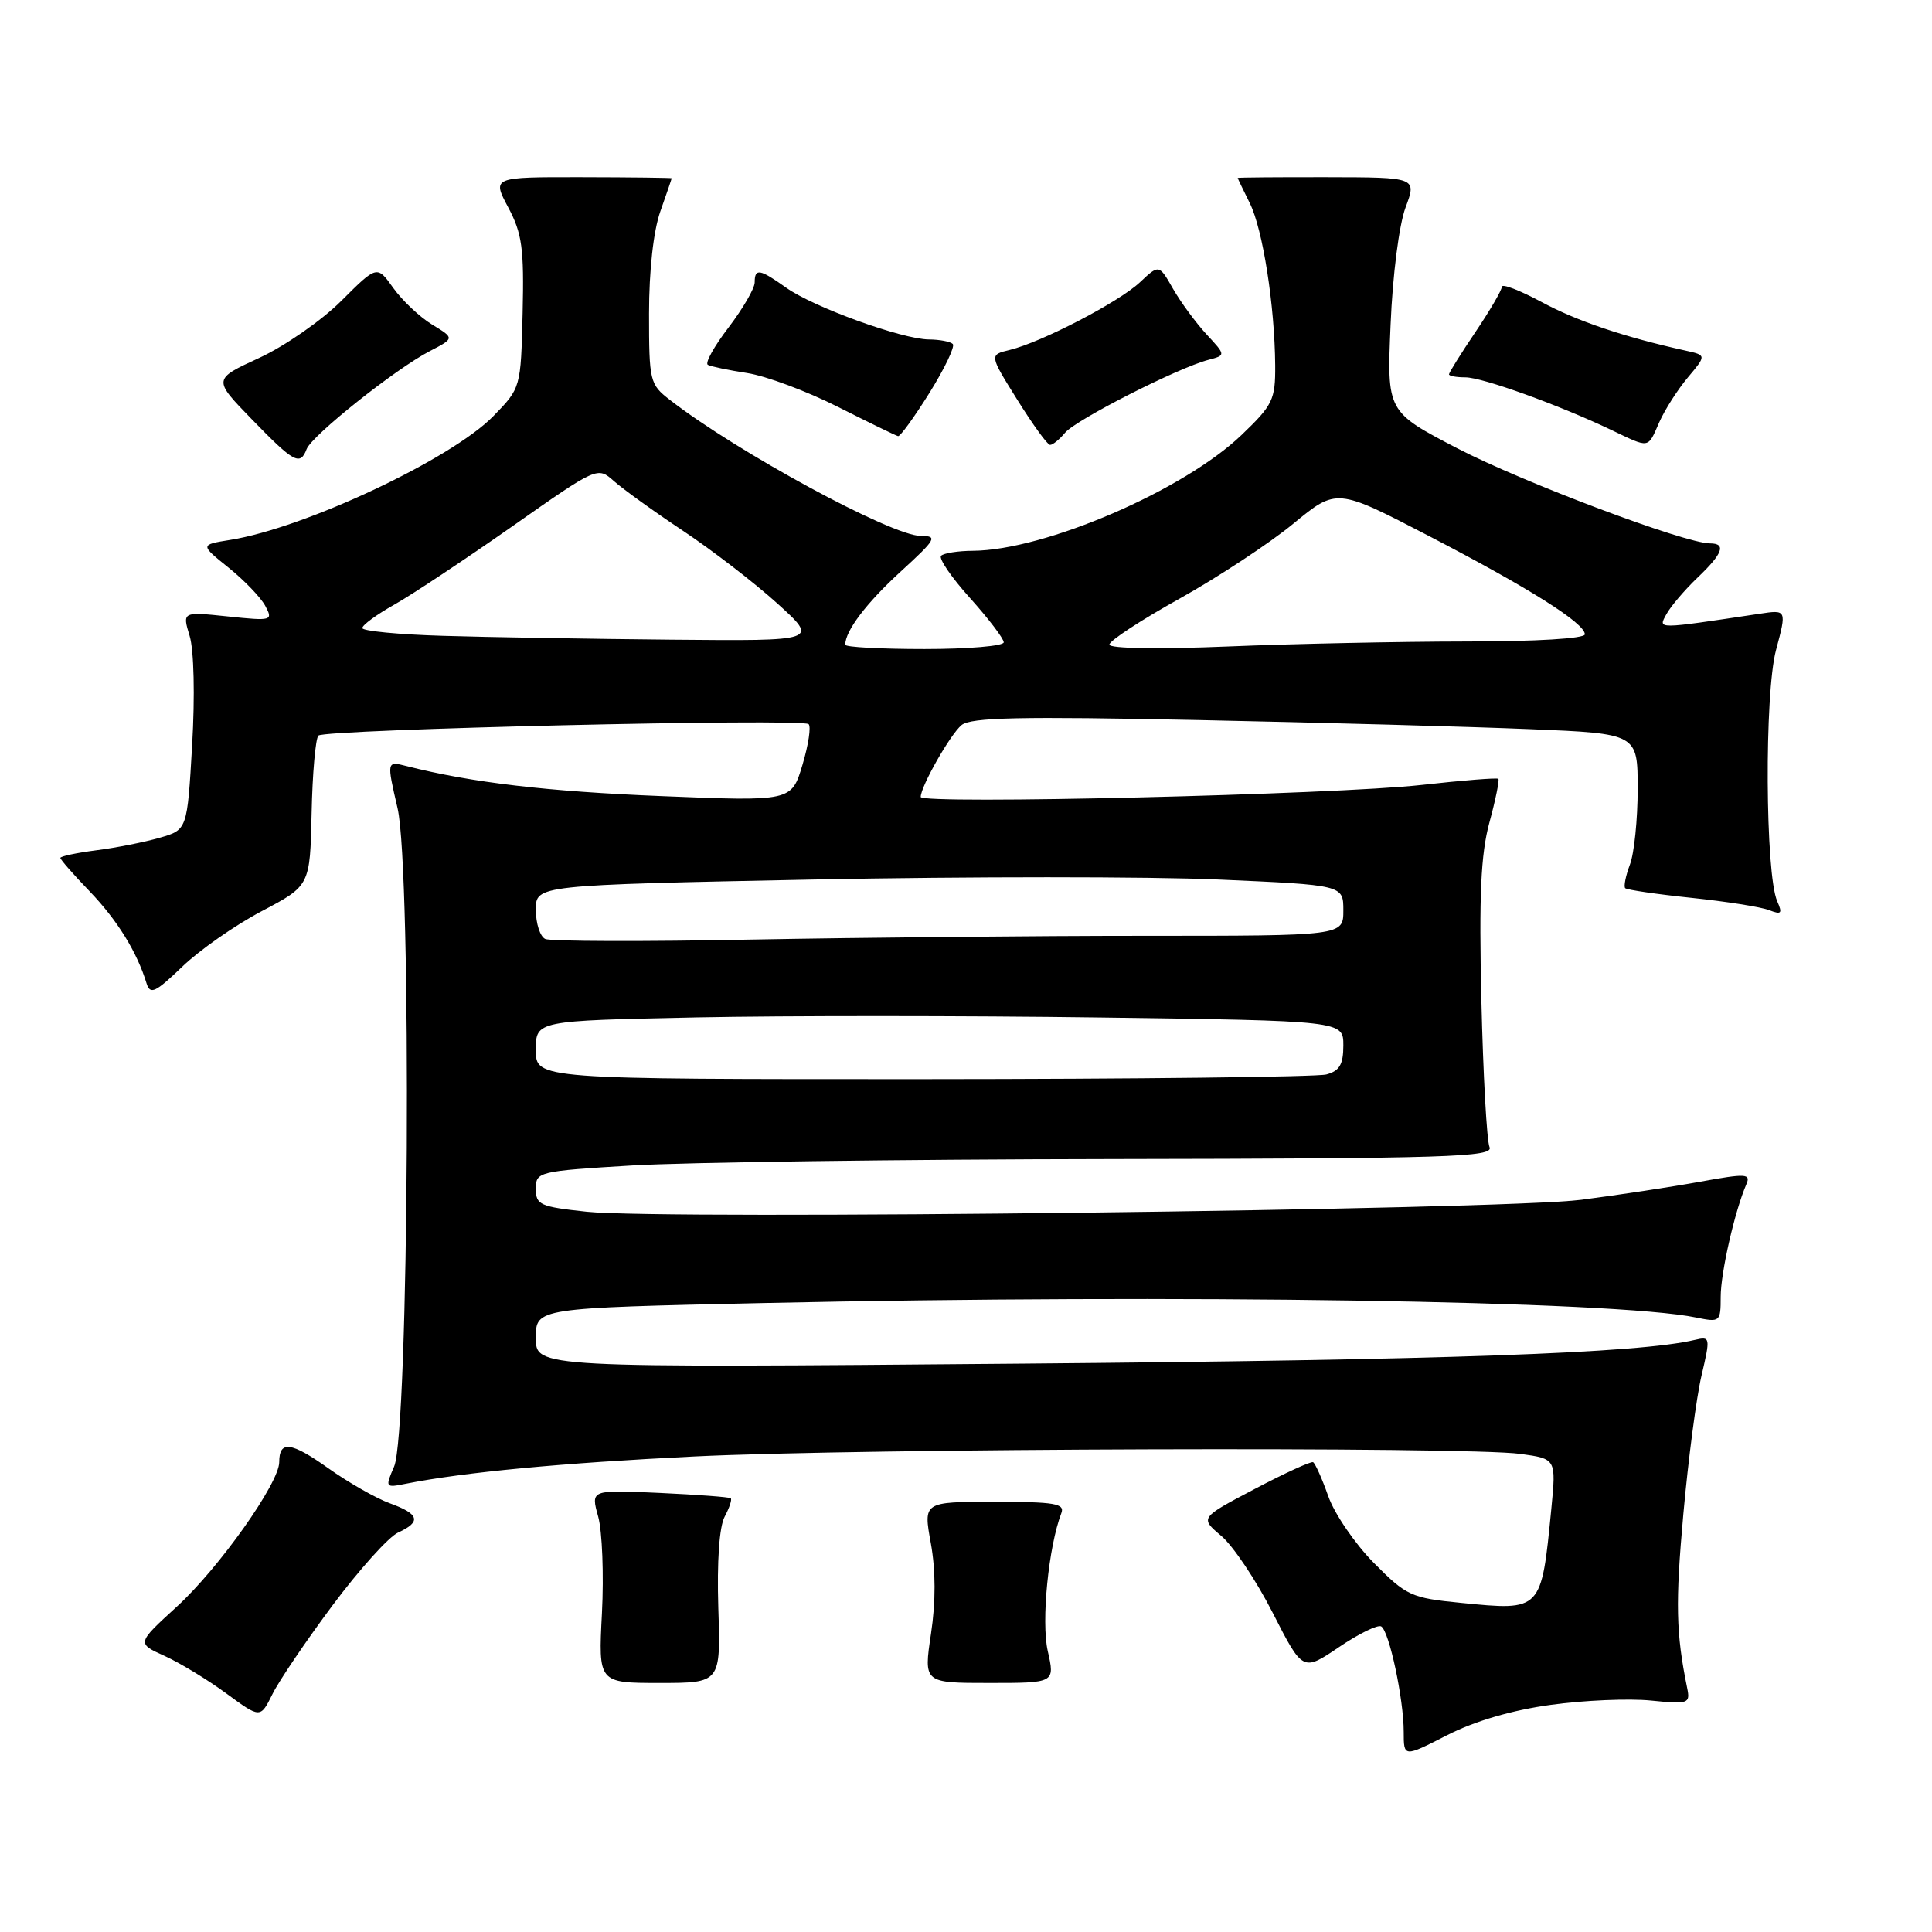<?xml version="1.0" encoding="UTF-8" standalone="no"?>
<!DOCTYPE svg PUBLIC "-//W3C//DTD SVG 1.1//EN" "http://www.w3.org/Graphics/SVG/1.1/DTD/svg11.dtd" >
<svg xmlns="http://www.w3.org/2000/svg" xmlns:xlink="http://www.w3.org/1999/xlink" version="1.1" viewBox="0 0 256 256">
 <g >
 <path fill="currentColor"
d=" M 205.50 225.90 C 209.90 225.29 215.86 225.04 218.75 225.33 C 223.73 225.83 223.98 225.74 223.56 223.68 C 222.07 216.39 221.99 212.42 223.05 200.63 C 223.70 193.41 224.78 185.15 225.46 182.27 C 226.65 177.19 226.62 177.06 224.59 177.54 C 217.18 179.31 191.55 180.21 135.25 180.69 C 71.00 181.24 71.00 181.24 71.00 177.28 C 71.00 173.32 71.00 173.32 101.16 172.66 C 156.13 171.46 214.02 172.35 224.75 174.58 C 227.91 175.23 228.00 175.16 228.00 171.84 C 228.00 168.65 229.86 160.48 231.40 156.92 C 232.01 155.51 231.39 155.47 225.29 156.58 C 221.56 157.26 214.45 158.34 209.50 158.98 C 199.02 160.32 87.99 161.66 77.74 160.56 C 71.56 159.90 71.00 159.65 71.00 157.52 C 71.00 155.26 71.30 155.18 83.75 154.43 C 90.76 154.01 119.34 153.62 147.26 153.58 C 191.98 153.51 197.94 153.32 197.37 152.00 C 197.01 151.18 196.52 142.40 196.29 132.50 C 195.97 118.66 196.21 113.23 197.35 109.00 C 198.17 105.98 198.70 103.37 198.54 103.20 C 198.37 103.04 193.80 103.40 188.37 104.01 C 176.89 105.29 122.00 106.61 122.00 105.60 C 122.00 104.21 125.91 97.32 127.41 96.08 C 128.64 95.06 135.18 94.92 158.73 95.41 C 175.10 95.75 194.91 96.29 202.75 96.62 C 217.00 97.21 217.00 97.21 217.00 104.54 C 217.00 108.57 216.54 113.09 215.97 114.57 C 215.41 116.06 215.13 117.46 215.35 117.69 C 215.58 117.91 219.53 118.49 224.13 118.97 C 228.73 119.45 233.37 120.18 234.42 120.60 C 236.05 121.23 236.21 121.05 235.49 119.42 C 233.90 115.82 233.78 91.94 235.33 86.14 C 236.76 80.78 236.76 80.78 233.13 81.33 C 219.31 83.40 219.71 83.40 220.81 81.38 C 221.37 80.35 223.22 78.18 224.91 76.56 C 228.28 73.36 228.78 72.00 226.58 72.00 C 223.28 72.00 201.78 63.91 193.13 59.42 C 183.77 54.55 183.77 54.55 184.26 43.02 C 184.53 36.45 185.39 29.78 186.24 27.50 C 187.73 23.50 187.73 23.50 175.87 23.48 C 169.34 23.47 164.00 23.51 164.00 23.58 C 164.00 23.64 164.72 25.14 165.60 26.91 C 167.33 30.38 168.91 40.49 168.97 48.42 C 169.00 52.96 168.66 53.67 164.51 57.64 C 156.85 64.98 138.45 72.91 128.92 72.98 C 126.95 72.99 125.05 73.29 124.70 73.64 C 124.35 73.99 126.07 76.51 128.53 79.24 C 130.99 81.98 133.00 84.62 133.00 85.11 C 133.00 85.60 128.28 86.00 122.50 86.00 C 116.72 86.00 112.00 85.75 112.00 85.43 C 112.00 83.59 114.79 79.91 119.32 75.76 C 124.07 71.41 124.29 71.02 122.00 71.01 C 118.12 70.99 97.64 59.89 88.75 52.98 C 86.10 50.93 86.00 50.51 86.00 41.55 C 86.00 35.84 86.58 30.61 87.50 28.00 C 88.33 25.66 89.00 23.69 89.00 23.62 C 89.00 23.56 83.64 23.49 77.10 23.48 C 65.20 23.46 65.20 23.46 67.34 27.48 C 69.18 30.93 69.45 32.91 69.25 41.45 C 69.01 51.40 69.01 51.40 65.37 55.14 C 59.81 60.83 40.40 69.96 30.50 71.54 C 26.51 72.18 26.51 72.18 30.28 75.21 C 32.36 76.88 34.55 79.16 35.15 80.28 C 36.20 82.24 36.04 82.29 30.19 81.68 C 24.15 81.05 24.15 81.05 25.13 84.27 C 25.70 86.15 25.84 92.21 25.46 98.73 C 24.81 109.96 24.81 109.96 21.15 111.01 C 19.14 111.59 15.36 112.34 12.75 112.67 C 10.14 113.01 8.00 113.46 8.00 113.68 C 8.00 113.90 9.75 115.90 11.89 118.12 C 15.54 121.92 18.15 126.14 19.42 130.30 C 19.90 131.84 20.57 131.53 24.14 128.10 C 26.42 125.90 31.17 122.58 34.69 120.73 C 41.08 117.36 41.08 117.36 41.29 107.76 C 41.40 102.48 41.81 97.85 42.19 97.47 C 43.03 96.64 106.22 95.16 107.14 95.95 C 107.49 96.25 107.13 98.68 106.33 101.35 C 104.88 106.19 104.88 106.19 87.69 105.49 C 72.49 104.88 62.49 103.70 53.87 101.51 C 51.23 100.84 51.23 100.84 52.68 107.10 C 54.58 115.35 54.19 189.81 52.22 194.33 C 51.02 197.10 51.05 197.15 53.74 196.61 C 61.49 195.07 74.44 193.85 92.00 192.99 C 114.10 191.91 194.25 191.66 201.46 192.65 C 206.20 193.30 206.20 193.30 205.56 199.90 C 204.23 213.50 204.29 213.45 193.61 212.39 C 186.98 211.74 186.37 211.46 182.05 207.10 C 179.55 204.57 176.82 200.59 176.00 198.25 C 175.18 195.92 174.27 193.90 173.99 193.75 C 173.71 193.61 170.22 195.21 166.23 197.31 C 158.99 201.12 158.99 201.12 161.82 203.51 C 163.38 204.82 166.45 209.40 168.64 213.70 C 172.62 221.50 172.62 221.50 177.41 218.26 C 180.05 216.47 182.58 215.24 183.02 215.51 C 184.09 216.17 186.00 225.15 186.00 229.48 C 186.00 232.86 186.00 232.86 191.75 229.92 C 195.44 228.04 200.37 226.60 205.50 225.90 Z  M 44.10 212.67 C 47.62 207.96 51.51 203.63 52.75 203.07 C 55.86 201.65 55.57 200.61 51.67 199.20 C 49.84 198.54 46.16 196.44 43.50 194.55 C 38.56 191.04 37.00 190.84 37.00 193.74 C 37.00 196.51 29.00 207.80 23.43 212.89 C 18.11 217.75 18.11 217.75 21.81 219.42 C 23.84 220.34 27.52 222.58 30.00 224.40 C 34.50 227.70 34.50 227.70 36.10 224.48 C 36.98 222.70 40.58 217.39 44.10 212.67 Z  M 95.18 213.06 C 94.99 206.89 95.31 202.30 96.02 200.97 C 96.65 199.79 97.01 198.70 96.83 198.53 C 96.65 198.37 92.40 198.05 87.39 197.82 C 78.27 197.40 78.27 197.40 79.26 200.95 C 79.80 202.90 80.02 208.66 79.76 213.75 C 79.28 223.00 79.28 223.00 87.39 223.00 C 95.50 223.00 95.50 223.00 95.18 213.06 Z  M 138.83 218.76 C 137.95 214.83 138.93 204.96 140.63 200.51 C 141.13 199.23 139.78 199.00 131.78 199.00 C 122.34 199.00 122.34 199.00 123.34 204.49 C 123.99 208.09 124.00 212.23 123.36 216.49 C 122.39 223.00 122.39 223.00 131.09 223.00 C 139.79 223.00 139.79 223.00 138.83 218.76 Z  M 40.63 59.51 C 41.33 57.70 52.43 48.86 56.96 46.52 C 60.24 44.82 60.24 44.82 57.26 43.01 C 55.62 42.01 53.31 39.83 52.12 38.17 C 49.96 35.14 49.96 35.14 45.23 39.86 C 42.63 42.46 37.74 45.86 34.36 47.42 C 28.21 50.25 28.21 50.25 33.36 55.55 C 38.95 61.31 39.77 61.76 40.63 59.51 Z  M 141.13 57.34 C 142.56 55.62 156.09 48.73 160.13 47.68 C 162.44 47.07 162.44 47.07 159.86 44.29 C 158.44 42.75 156.45 40.04 155.43 38.26 C 153.58 35.02 153.58 35.02 151.04 37.41 C 148.23 40.04 138.01 45.35 133.79 46.37 C 131.08 47.02 131.08 47.02 134.79 52.96 C 136.83 56.23 138.78 58.93 139.13 58.95 C 139.47 58.98 140.37 58.25 141.13 57.34 Z  M 219.86 55.95 C 220.60 54.28 222.32 51.59 223.67 49.99 C 226.12 47.07 226.12 47.07 223.31 46.45 C 215.21 44.66 208.96 42.55 204.25 40.01 C 201.36 38.46 199.00 37.55 199.00 38.00 C 199.00 38.44 197.43 41.14 195.50 44.00 C 193.57 46.86 192.00 49.38 192.00 49.60 C 192.00 49.82 192.98 50.00 194.17 50.00 C 196.42 50.00 206.52 53.64 213.50 56.97 C 218.66 59.43 218.30 59.49 219.86 55.95 Z  M 123.17 52.04 C 125.18 48.81 126.57 45.90 126.25 45.58 C 125.93 45.26 124.50 44.99 123.08 44.98 C 119.52 44.95 107.79 40.70 104.17 38.12 C 100.66 35.62 100.00 35.51 100.00 37.42 C 100.00 38.21 98.44 40.89 96.54 43.39 C 94.63 45.88 93.39 48.11 93.79 48.34 C 94.18 48.56 96.53 49.05 99.00 49.43 C 101.47 49.81 106.88 51.82 111.00 53.90 C 115.12 55.98 118.72 57.73 119.00 57.79 C 119.28 57.86 121.15 55.27 123.17 52.04 Z  M 71.00 139.12 C 71.00 135.25 71.00 135.25 92.25 134.81 C 103.94 134.57 128.01 134.58 145.75 134.82 C 178.00 135.26 178.00 135.26 178.00 138.52 C 178.00 141.04 177.50 141.90 175.75 142.37 C 174.51 142.70 150.44 142.98 122.25 142.99 C 71.00 143.00 71.00 143.00 71.00 139.12 Z  M 72.25 124.42 C 71.56 124.10 71.00 122.36 71.00 120.55 C 71.00 117.28 71.00 117.28 107.87 116.54 C 128.14 116.14 152.22 116.14 161.37 116.54 C 178.00 117.27 178.00 117.27 178.00 120.63 C 178.00 124.00 178.00 124.00 151.75 124.00 C 137.31 124.00 113.80 124.23 99.50 124.50 C 85.20 124.78 72.94 124.74 72.25 124.42 Z  M 147.00 85.41 C 147.00 84.91 151.19 82.16 156.32 79.31 C 161.44 76.45 168.21 71.99 171.37 69.39 C 177.11 64.67 177.11 64.67 189.30 71.00 C 202.63 77.92 210.00 82.57 210.00 84.05 C 210.00 84.61 203.55 85.00 194.25 85.00 C 185.59 85.01 171.41 85.30 162.75 85.66 C 153.52 86.04 147.00 85.94 147.00 85.41 Z  M 58.75 84.25 C 52.84 84.08 48.00 83.61 48.01 83.22 C 48.01 82.82 49.92 81.42 52.26 80.11 C 54.59 78.80 61.60 74.14 67.84 69.77 C 79.17 61.82 79.17 61.82 81.34 63.74 C 82.53 64.80 86.65 67.77 90.50 70.33 C 94.35 72.89 99.97 77.22 103.00 79.96 C 108.50 84.94 108.50 84.94 89.00 84.76 C 78.28 84.66 64.66 84.43 58.75 84.25 Z "/>
</g>
</svg>